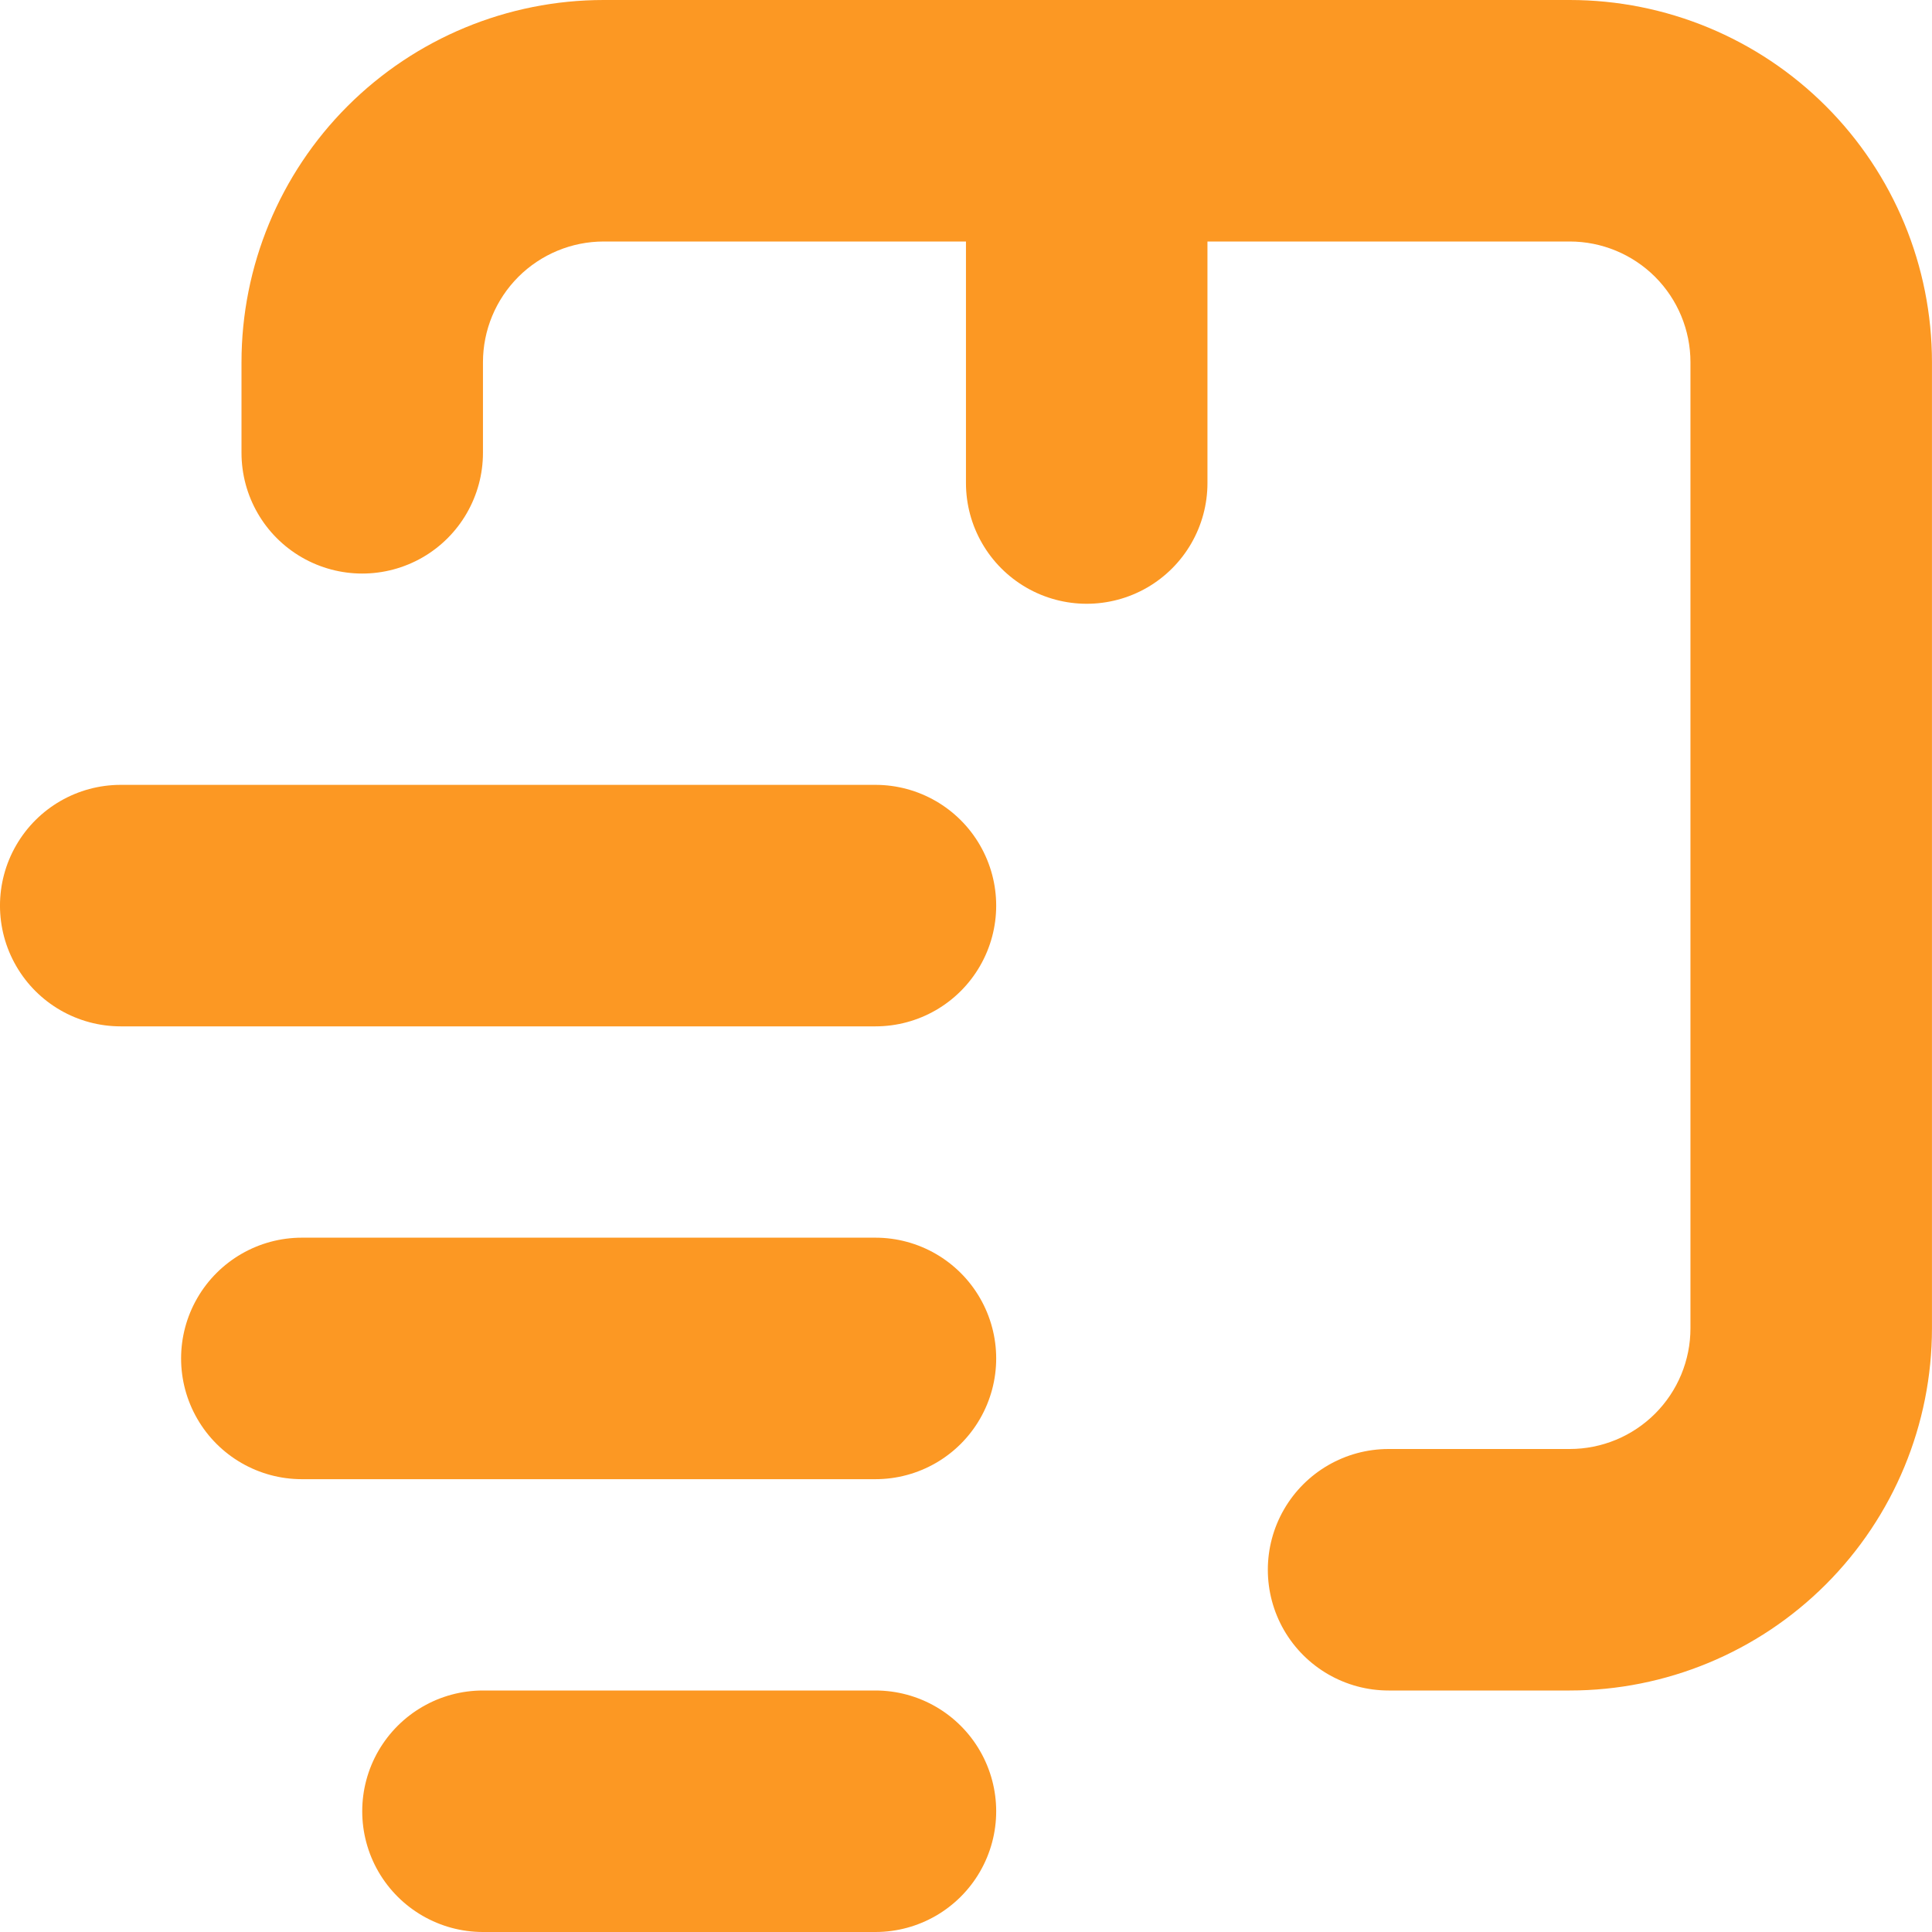 <svg width="50" height="50" viewBox="0 0 50 50" fill="none" xmlns="http://www.w3.org/2000/svg">
<path d="M22.656 43.75H12.499C11.383 43.75 10.352 44.346 9.793 45.313C9.235 46.28 9.235 47.471 9.793 48.438C10.352 49.404 11.383 50 12.499 50H22.656C23.773 50 24.804 49.404 25.362 48.438C25.921 47.471 25.921 46.28 25.362 45.313C24.804 44.346 23.772 43.75 22.656 43.75Z" fill="#FC9823"/>
<path d="M22.656 32.031H7.812C6.696 32.031 5.664 32.627 5.106 33.594C4.547 34.561 4.547 35.752 5.106 36.719C5.664 37.686 6.696 38.281 7.812 38.281H22.656C23.773 38.281 24.804 37.686 25.362 36.719C25.921 35.752 25.921 34.561 25.362 33.594C24.804 32.627 23.772 32.031 22.656 32.031Z" fill="#FC9823"/>
<path d="M3.125 26.562H22.656C23.773 26.562 24.804 25.967 25.362 25C25.921 24.033 25.921 22.842 25.362 21.875C24.804 20.908 23.772 20.312 22.656 20.312H3.125C2.008 20.312 0.977 20.908 0.419 21.875C-0.14 22.842 -0.14 24.034 0.419 25C0.977 25.967 2.008 26.562 3.125 26.562Z" fill="#FC9823"/>
<path d="M40.625 0H15.625C13.138 0 10.754 0.988 8.995 2.746C7.237 4.504 6.25 6.888 6.25 9.375V11.719C6.25 12.836 6.845 13.867 7.812 14.425C8.779 14.983 9.97 14.983 10.937 14.425C11.903 13.867 12.499 12.835 12.499 11.719V9.375C12.499 8.546 12.829 7.752 13.415 7.165C14.001 6.58 14.796 6.25 15.624 6.25H24.999V12.501V12.5C24.999 13.617 25.595 14.648 26.562 15.207C27.528 15.765 28.72 15.765 29.687 15.207C30.654 14.648 31.249 13.617 31.249 12.5V6.25H40.624C41.453 6.25 42.248 6.58 42.834 7.165C43.42 7.752 43.749 8.546 43.749 9.375V34.375C43.749 35.204 43.42 35.999 42.834 36.585C42.248 37.171 41.453 37.5 40.624 37.5H35.936C34.82 37.5 33.789 38.096 33.23 39.063C32.672 40.029 32.672 41.221 33.23 42.188C33.789 43.154 34.82 43.75 35.936 43.75H40.624C43.111 43.75 45.495 42.762 47.253 41.004C49.011 39.246 49.999 36.862 49.999 34.375V9.375C49.999 6.888 49.012 4.504 47.253 2.746C45.495 0.988 43.111 0 40.624 0L40.625 0Z" fill="#FC9823"/>
</svg>
